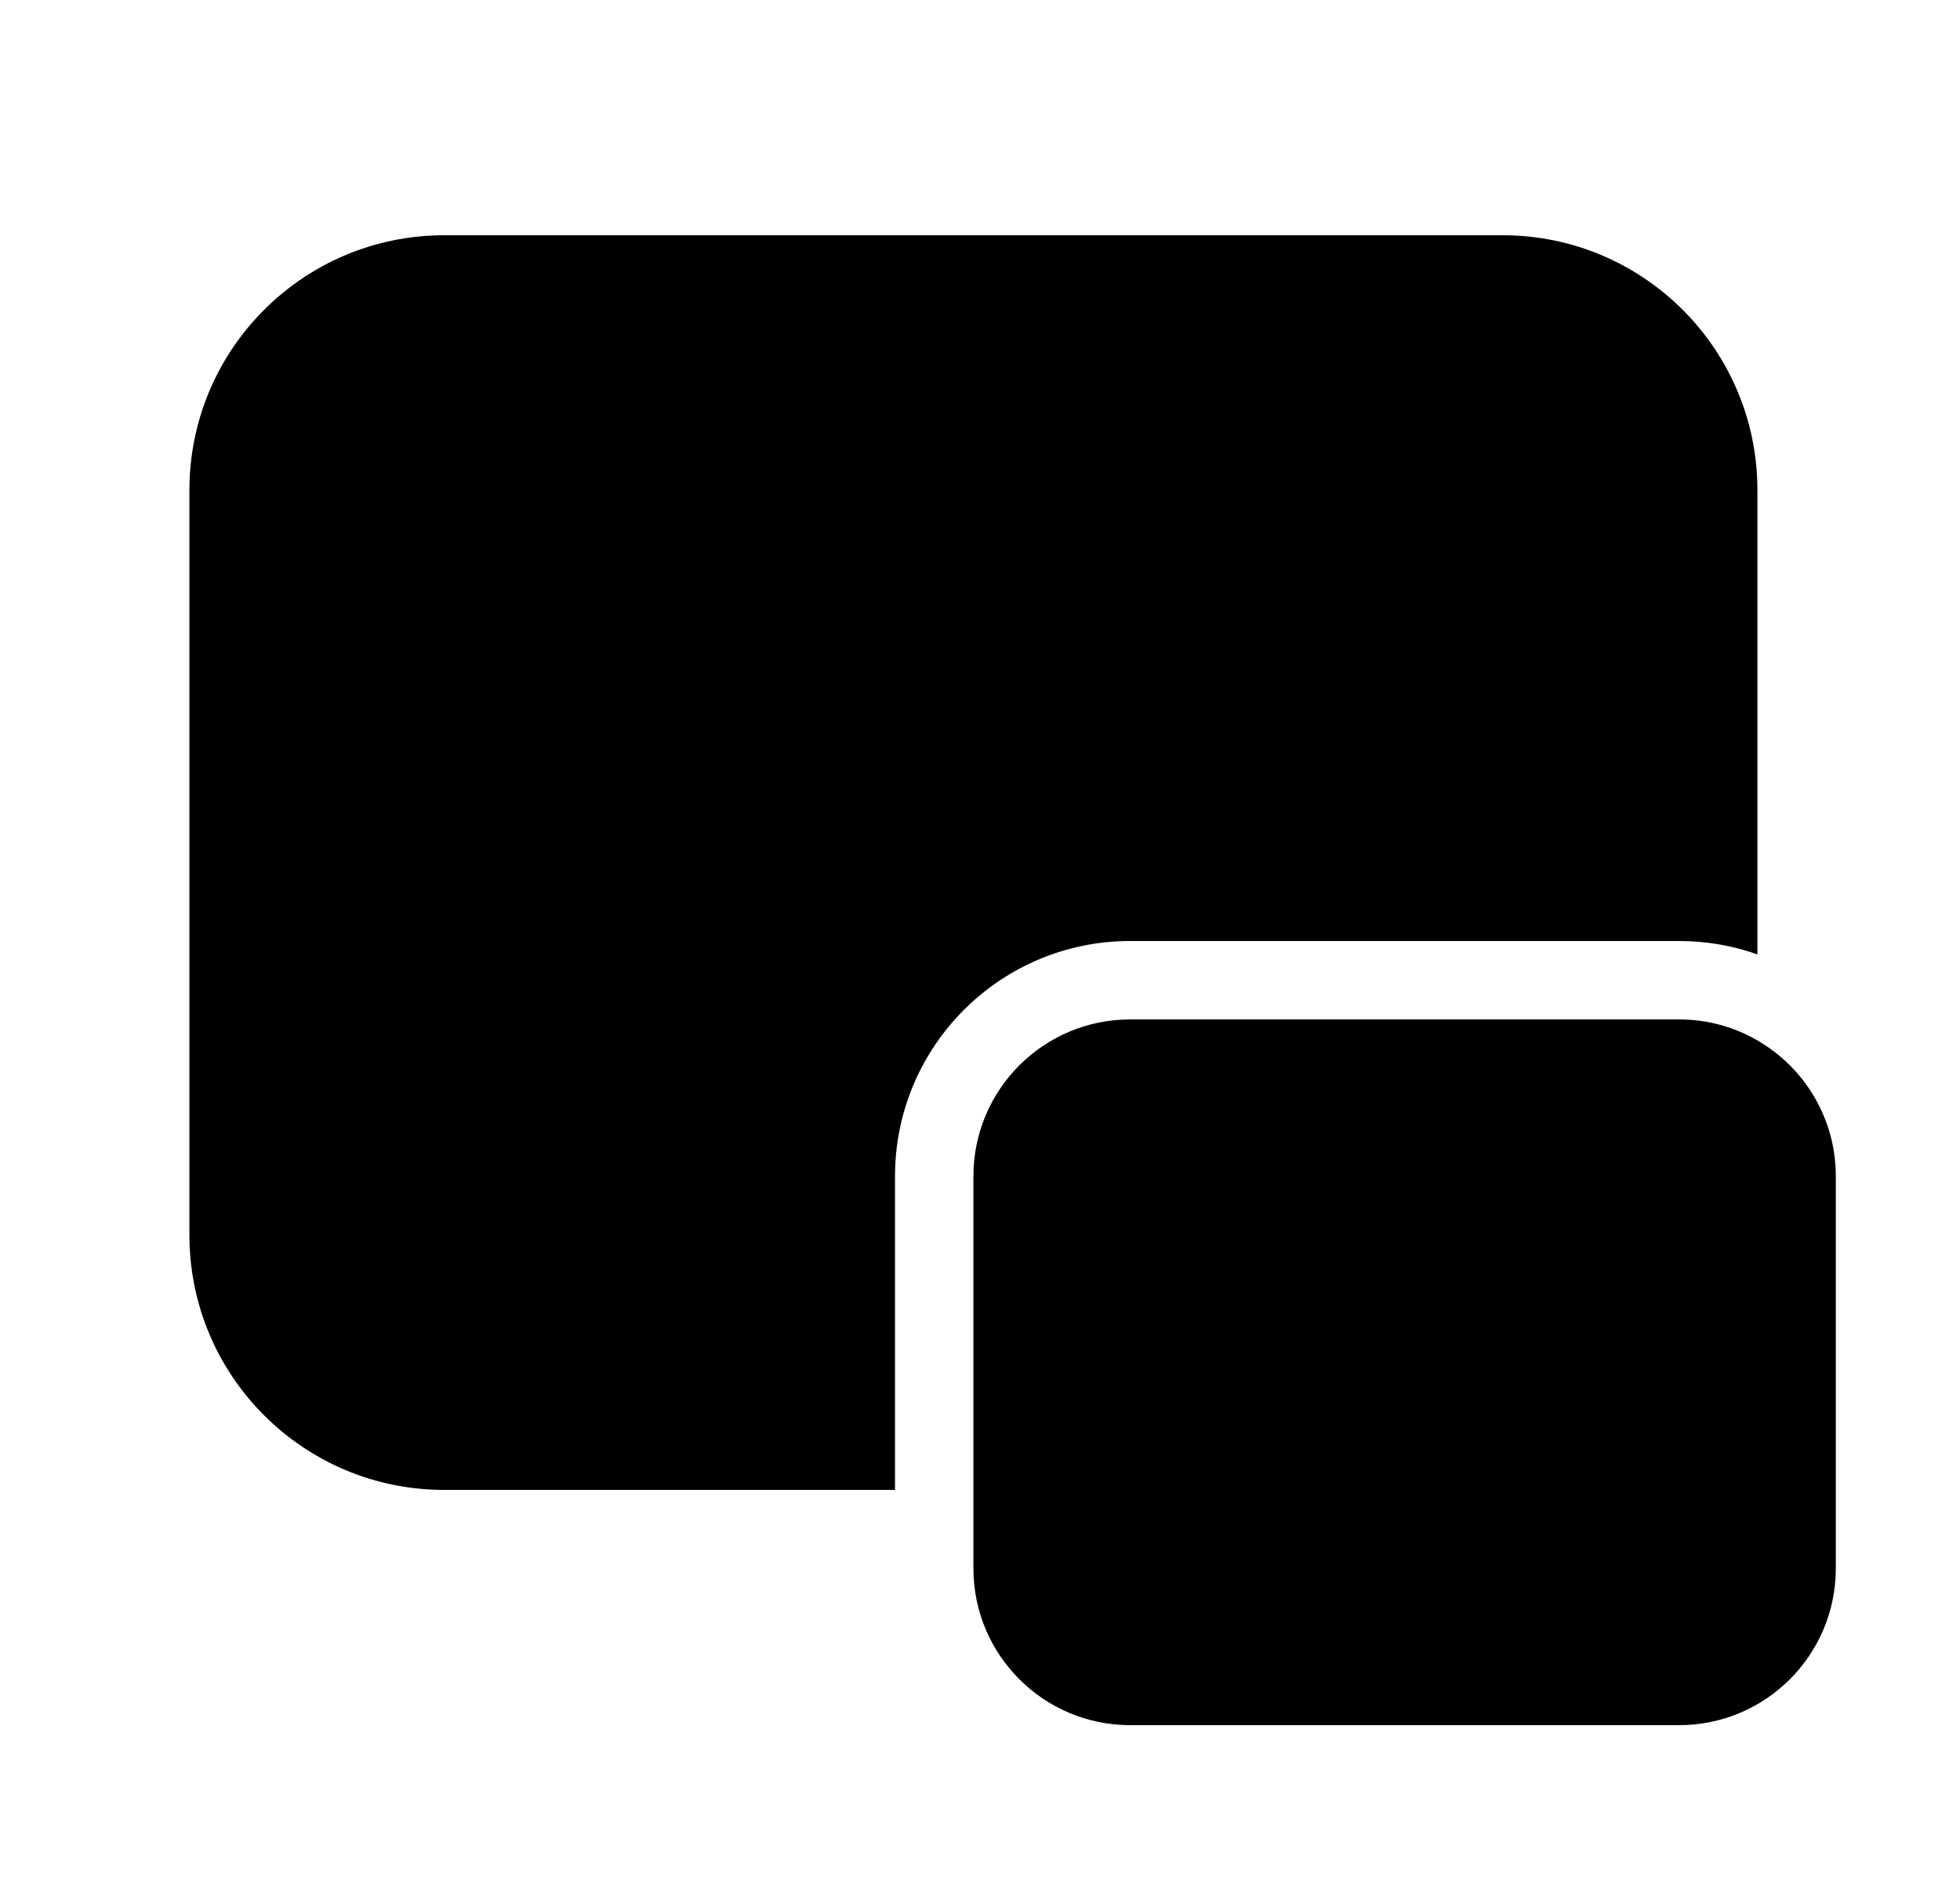 <svg xmlns="http://www.w3.org/2000/svg" viewBox="0 0 25 24" fill="none"><path d="M5.666 3C3.871 3 2.416 4.455 2.416 6.25V15.75C2.416 17.545 3.871 19 5.666 19H11.416V15C11.416 13.343 12.759 12 14.416 12H21.416C21.767 12 22.103 12.06 22.416 12.171V6.25C22.416 4.455 20.961 3 19.166 3H5.666ZM22.416 13.268C22.122 13.097 21.78 13 21.416 13H14.416C13.311 13 12.416 13.895 12.416 15V20C12.416 21.105 13.311 22 14.416 22H21.416C22.521 22 23.416 21.105 23.416 20V15C23.416 14.26 23.014 13.613 22.416 13.268Z" fill="currentColor"/></svg>